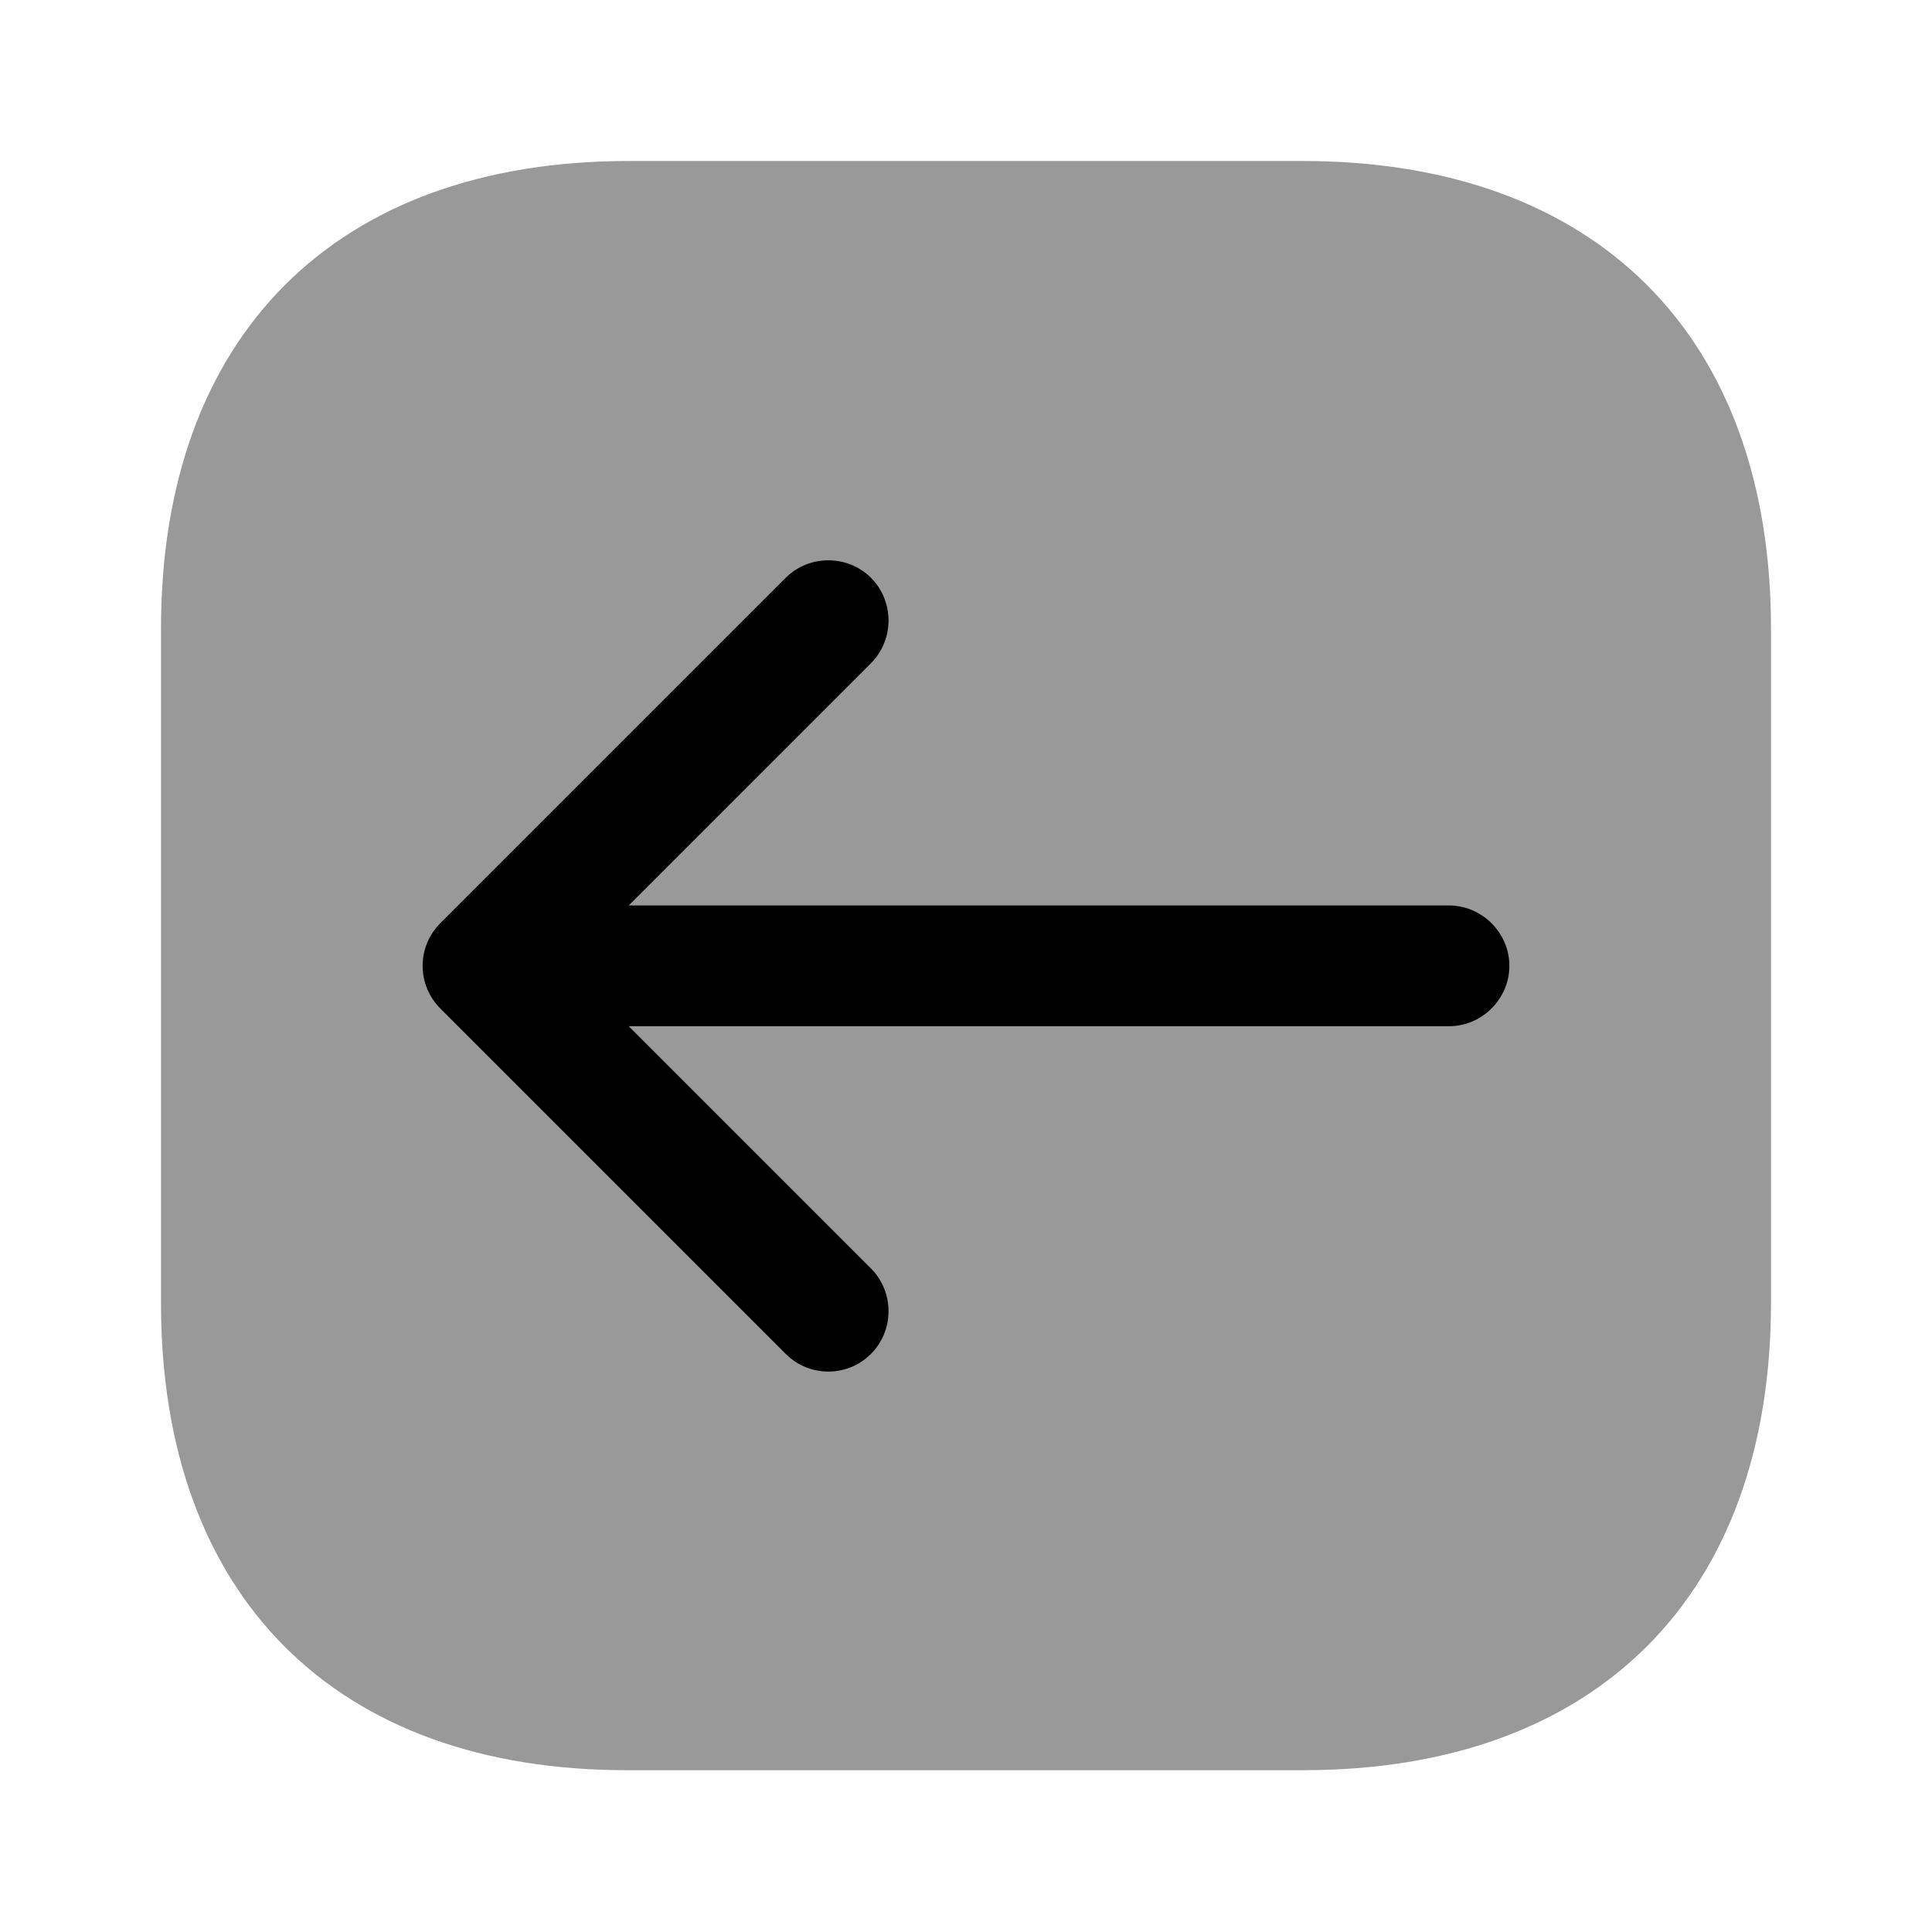 <svg width="24" height="24" viewBox="0 0 24 24" fill="none" xmlns="http://www.w3.org/2000/svg">
<path opacity="0.4" d="M7.81 2H16.18C19.83 2 22 4.17 22 7.81V16.18C22 19.82 19.83 21.99 16.19 21.99H7.81C4.17 22 2 19.83 2 16.19V7.81C2 4.17 4.17 2 7.81 2Z" fill="black"/>
<path d="M5.47 11.468L9.76 7.178C10.05 6.888 10.53 6.888 10.82 7.178C11.11 7.468 11.11 7.948 10.82 8.238L7.81 11.248H18C18.41 11.248 18.75 11.588 18.75 11.998C18.75 12.408 18.41 12.748 18 12.748H7.81L10.82 15.758C11.11 16.048 11.11 16.528 10.82 16.818C10.67 16.968 10.48 17.038 10.29 17.038C10.1 17.038 9.91 16.968 9.76 16.818L5.47 12.528C5.33 12.388 5.25 12.198 5.25 11.998C5.25 11.798 5.33 11.608 5.47 11.468Z" fill="black"/>
</svg>
